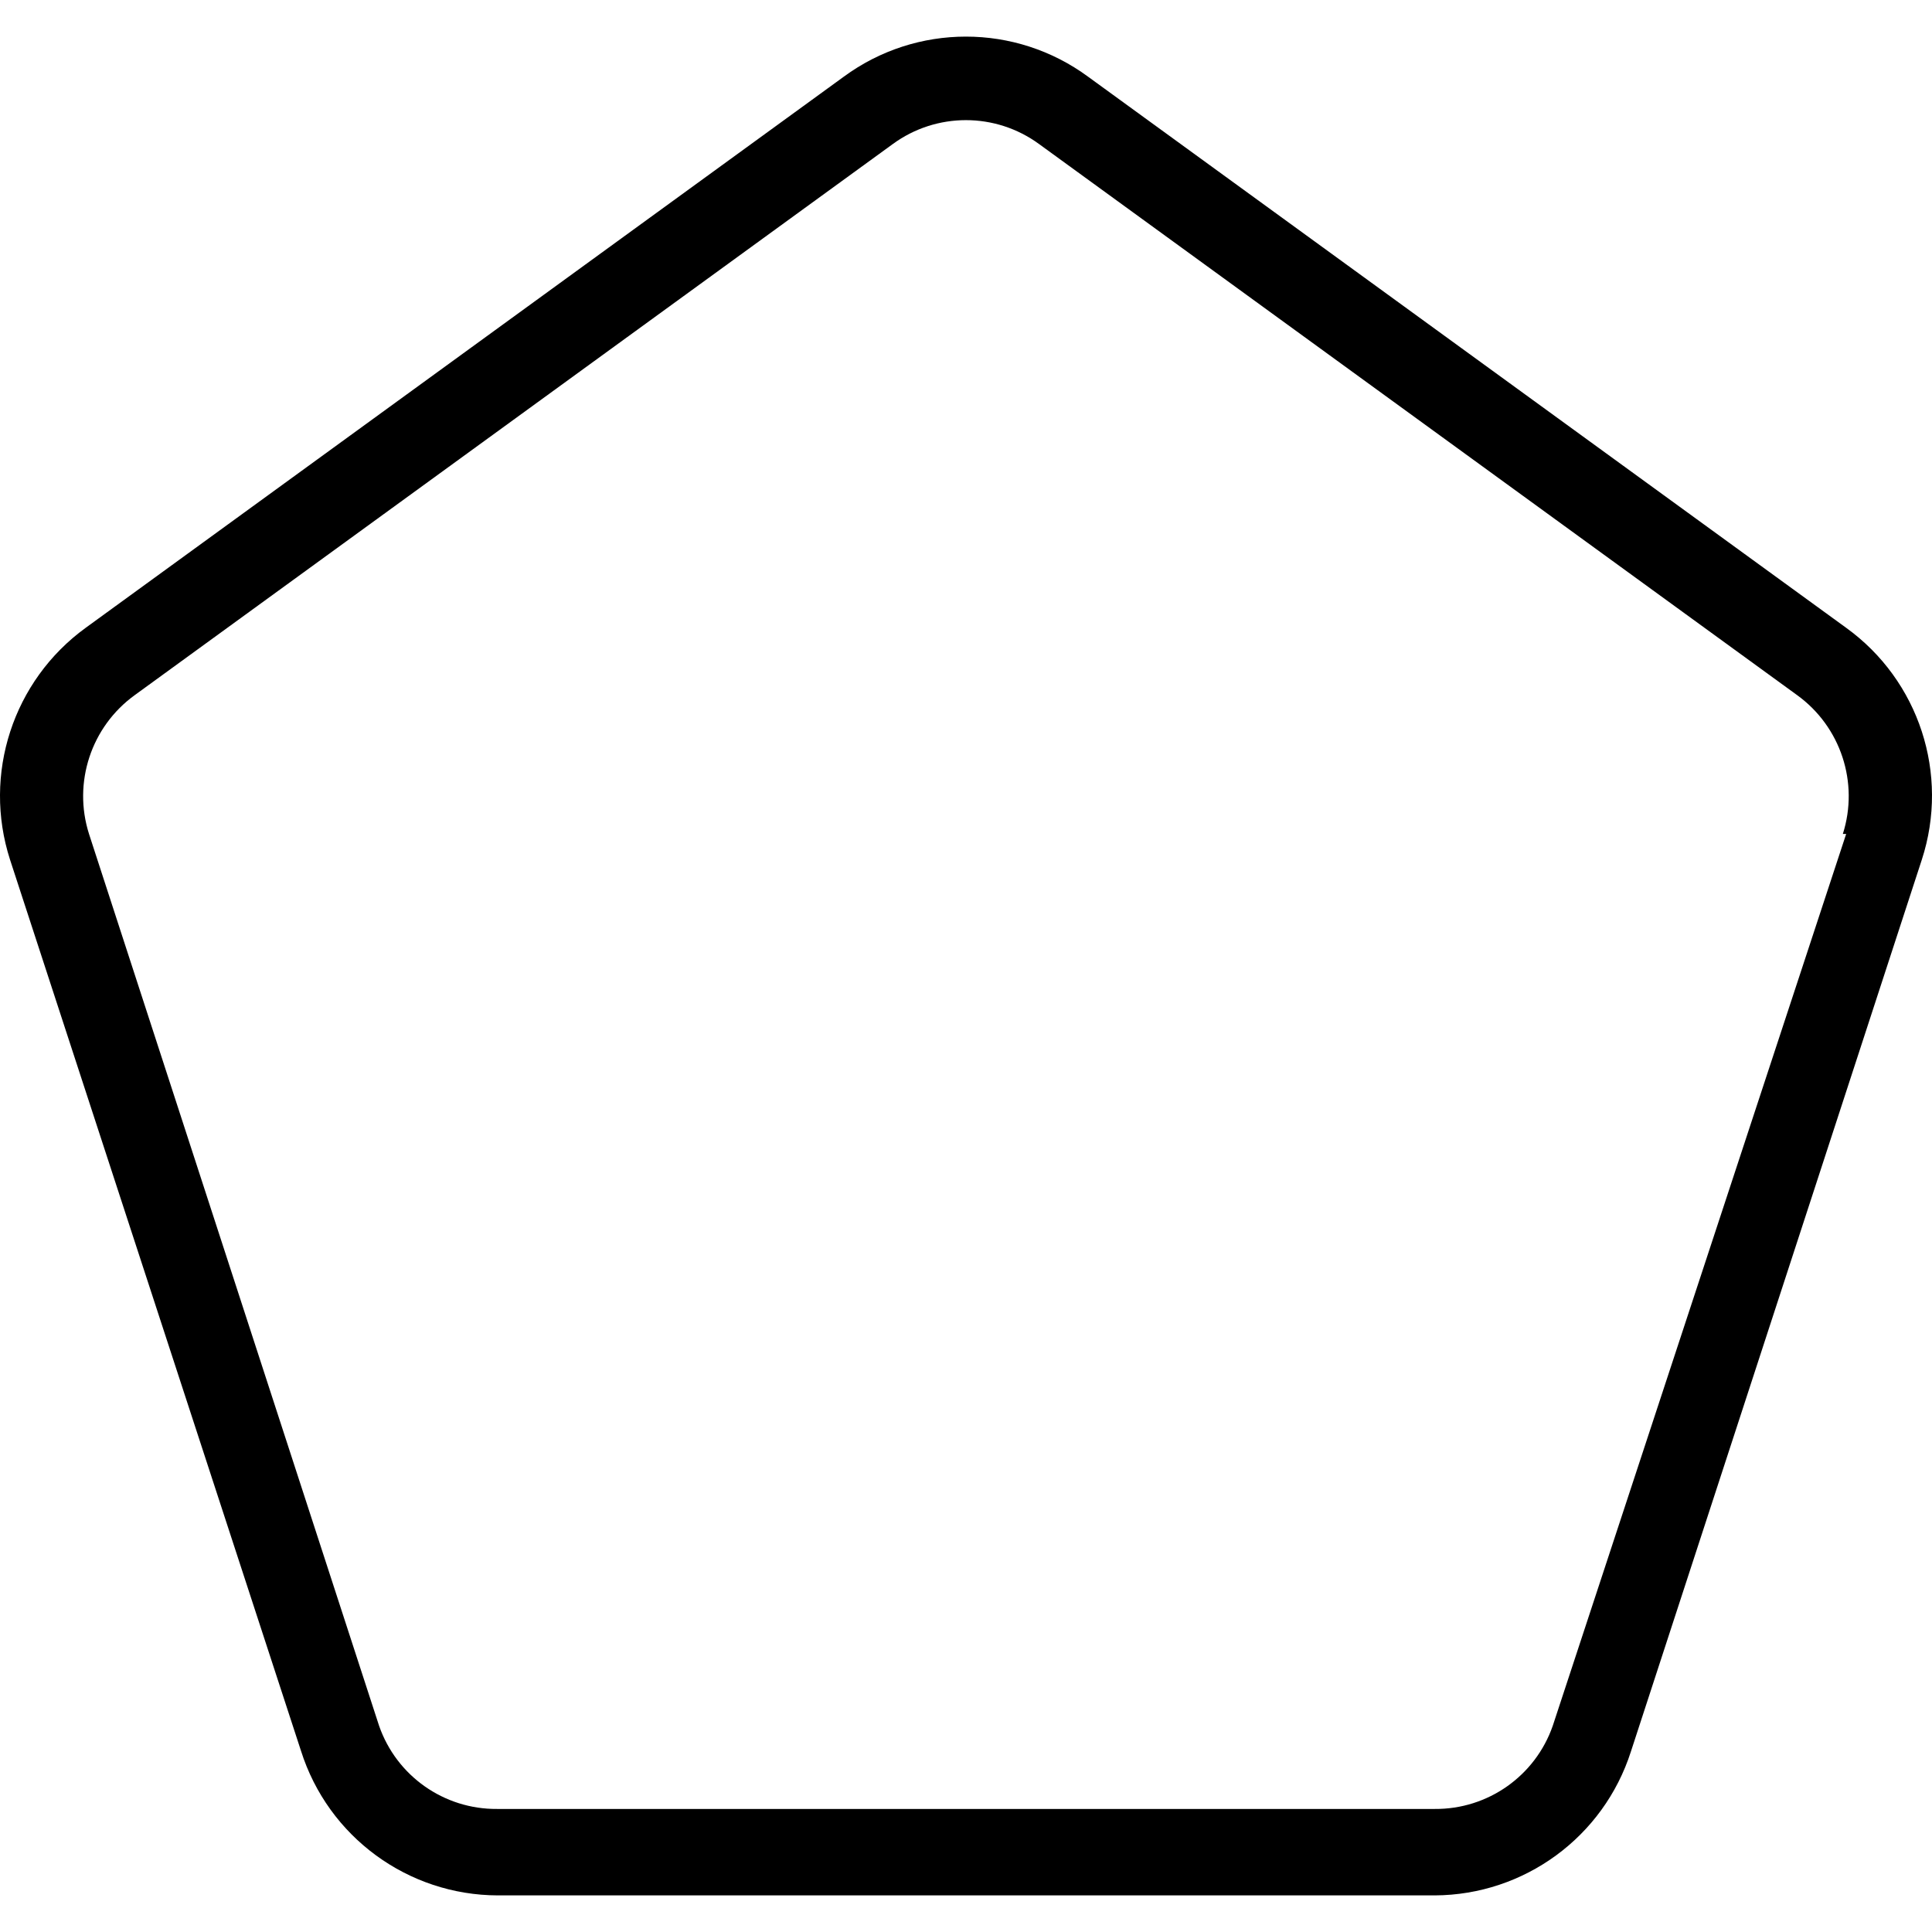 <?xml version="1.0" encoding="iso-8859-1"?>
<!-- Generator: Adobe Illustrator 19.0.0, SVG Export Plug-In . SVG Version: 6.00 Build 0)  -->
<svg version="1.1" id="Capa_1" xmlns="http://www.w3.org/2000/svg" xmlns:xlink="http://www.w3.org/1999/xlink" x="0px" y="0px"
	 viewBox="0 0 495.86 495.86" style="enable-background:new 0 0 495.86 495.86;" xml:space="preserve">
<g>
	<g>
		<path d="M473.831,161.132l-194.56-141.44c-18.653-13.728-44.067-13.728-62.72,0l-194.56,141.44
			c-18.66,13.555-26.493,37.569-19.413,59.52l74.667,228.693c6.97,22.065,27.421,37.079,50.56,37.12h240.427
			c23.003-0.103,43.326-15.001,50.347-36.907l74.667-228.907C500.395,198.701,492.549,174.645,473.831,161.132z M473.831,214.038
			l-75.307,228.907c-4.481,12.869-16.667,21.451-30.293,21.333h-240.64c-13.627,0.118-25.812-8.464-30.293-21.333L22.845,214.038
			c-4.188-13.163,0.543-27.528,11.733-35.627l194.56-141.44c11.178-8.181,26.368-8.181,37.547,0l194.56,141.44
			c11.191,8.098,15.922,22.463,11.733,35.627H473.831z"/>
	</g>
</g>
<g>
</g>
<g>
</g>
<g>
</g>
<g>
</g>
<g>
</g>
<g>
</g>
<g>
</g>
<g>
</g>
<g>
</g>
<g>
</g>
<g>
</g>
<g>
</g>
<g>
</g>
<g>
</g>
<g>
</g>
</svg>
